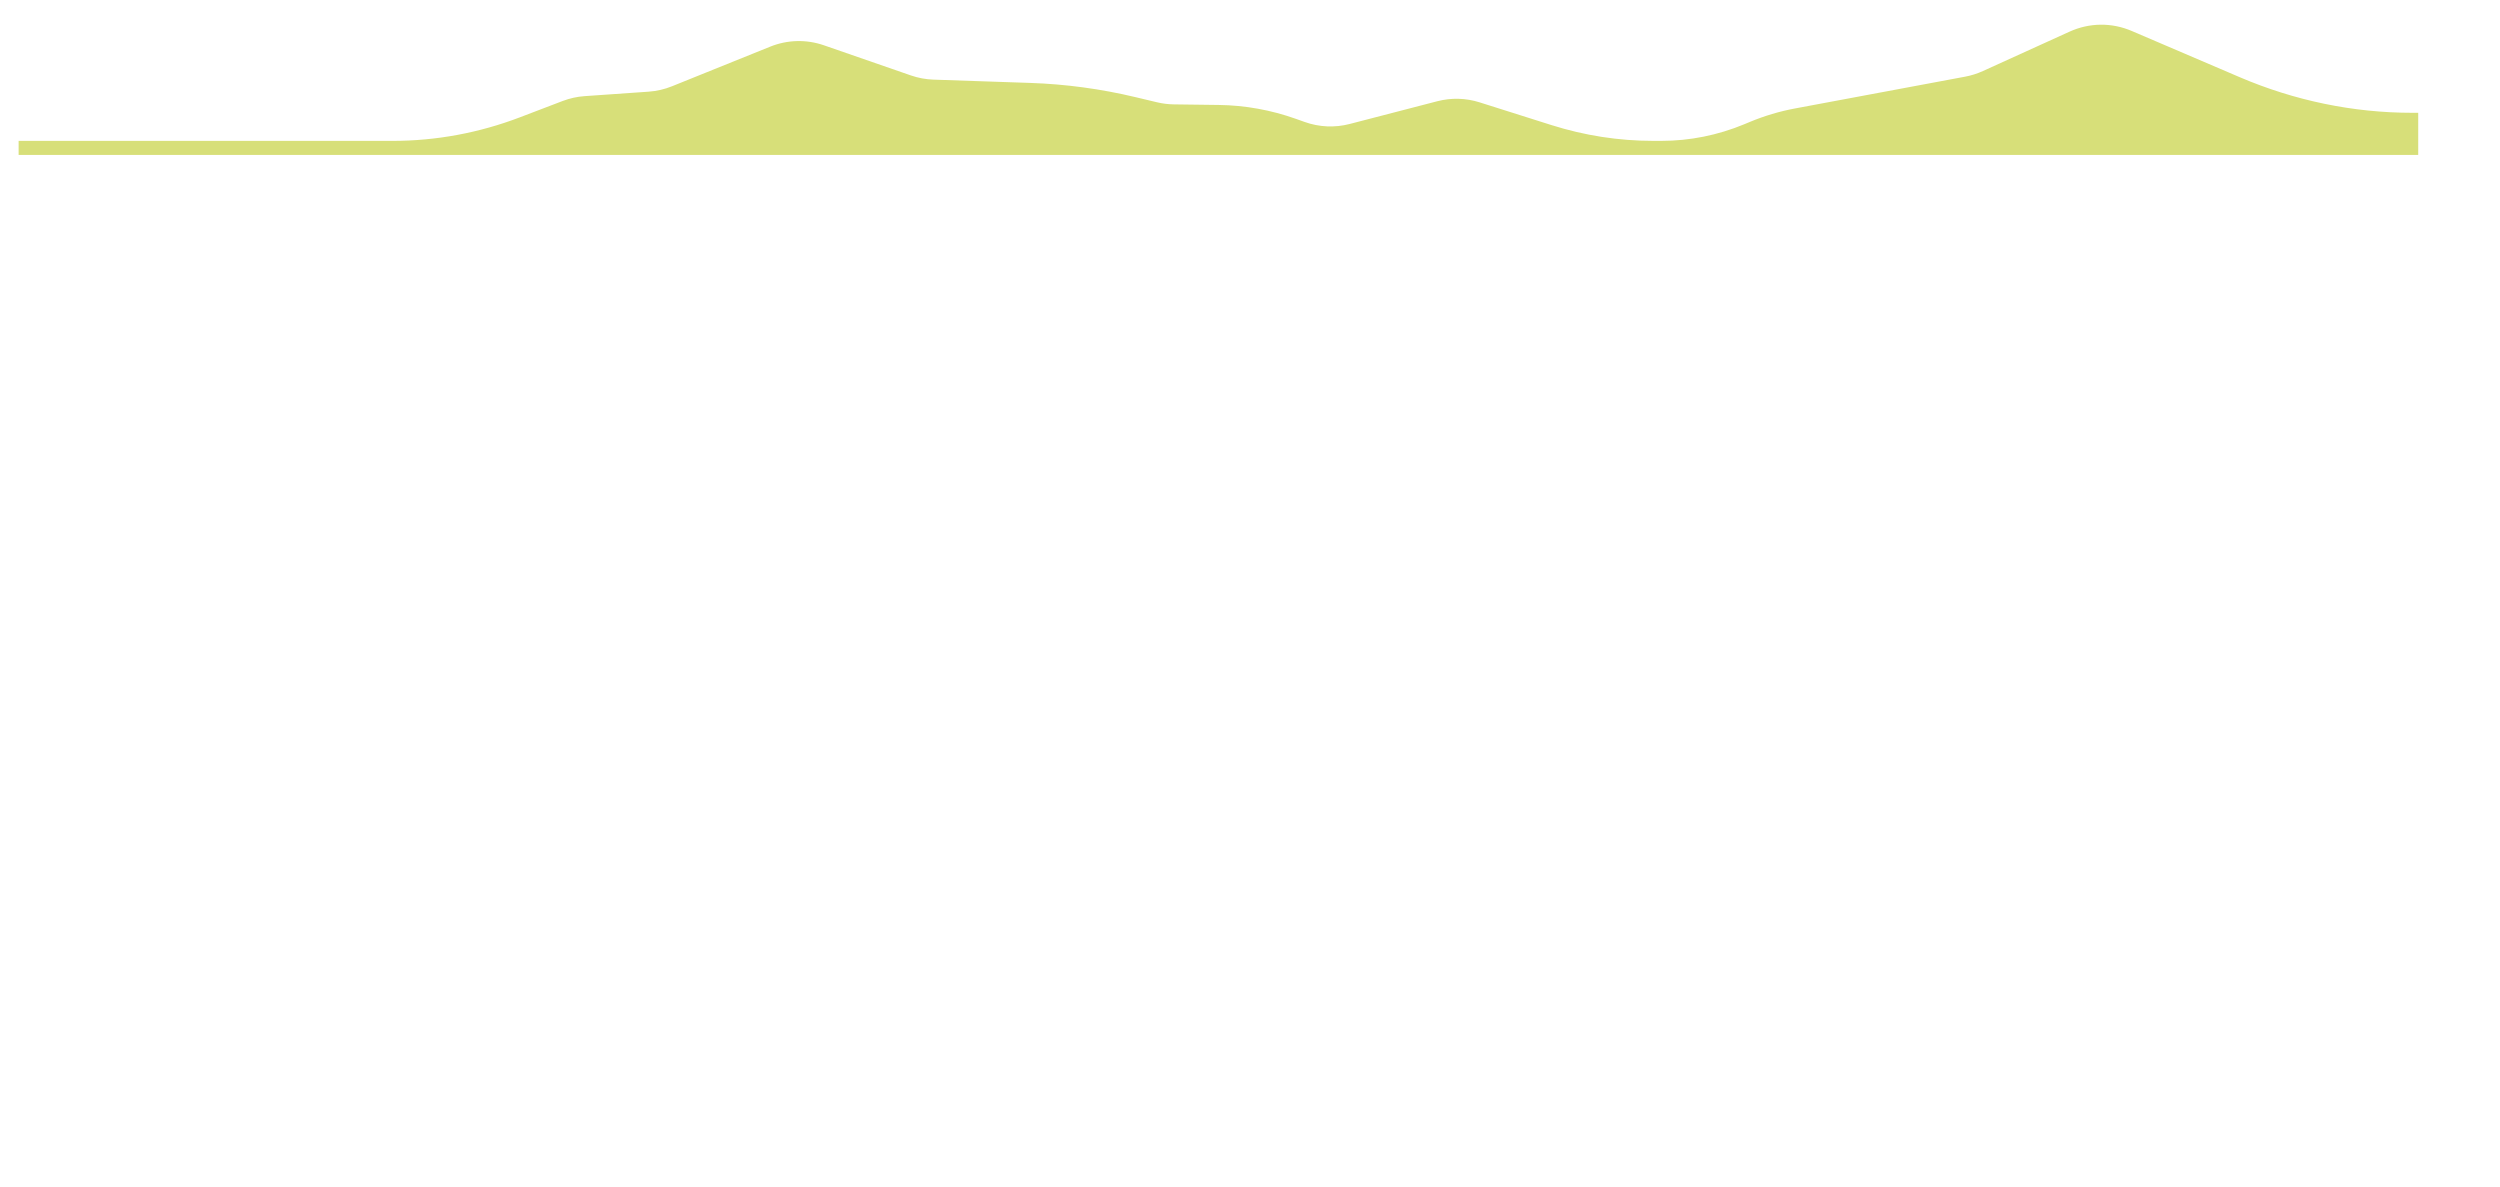 <?xml version="1.0" encoding="UTF-8"?><svg id="Layer_1" xmlns="http://www.w3.org/2000/svg" xmlns:xlink="http://www.w3.org/1999/xlink" viewBox="0 0 2000.34 950.1"><defs><style>.cls-1{fill:none;}.cls-2{clip-path:url(#clippath);}.cls-3{fill:#d7df79;}</style><clipPath id="clippath"><rect class="cls-1" x="14.9" width="1920" height="123.96"/></clipPath></defs><g class="cls-2"><path class="cls-3" d="m1996.8,90.26h-66.57c-47.3,0-94.19-9.68-138.29-28.56l-86.28-36.93c-16.04-6.86-33.85-6.66-49.76.57l-69.23,31.48c-4.61,2.1-9.42,3.62-14.34,4.54l-136.12,25.43c-12.32,2.3-24.42,5.91-36.11,10.78l-4.33,1.8c-21.23,8.83-43.73,13.35-66.41,13.35h-6.53c-27.54,0-54.94-4.25-81.41-12.62l-57.53-18.2c-11.01-3.48-22.65-3.79-33.81-.9l-70.21,18.22c-11.88,3.08-24.29,2.53-35.9-1.6l-7.08-2.52c-19.93-7.09-40.72-10.84-61.66-11.11l-36.04-.47c-4.49-.06-8.97-.62-13.36-1.66l-17.44-4.16c-27.6-6.58-55.69-10.38-83.91-11.34l-77.64-2.64c-6.11-.21-12.17-1.34-18.01-3.36l-69.55-24.1c-14.08-4.88-29.23-4.49-43.08,1.1l-78.44,31.65c-6.04,2.44-12.36,3.9-18.78,4.35l-51.2,3.57c-6.03.42-11.97,1.74-17.68,3.92l-33.98,12.98c-32.78,12.52-67.22,18.9-101.9,18.9H0s3.54,800.85,3.54,800.85c0,0,119.89,17.38,299.65-39.04,1.74-.55,3.47-1.17,5.16-1.89,10.67-4.48,64.48-23.68,158.3-1.07,104.67,25.23,187.8,72.84,306.3,20.72,1.21-.53,14.69-8.51,27.17-11.13,6.25-1.31,27.6-11.3,112.83,10.92,97.4,25.4,129.28-1.95,217.83,16.61,88.55,18.56,249.79-5.38,312.58,18.56,156.29,59.58,197.72-16.54,271.1-13.34,126.94,5.53,285.88-17.91,285.88-17.91l-3.54-805.74Z"/></g></svg>